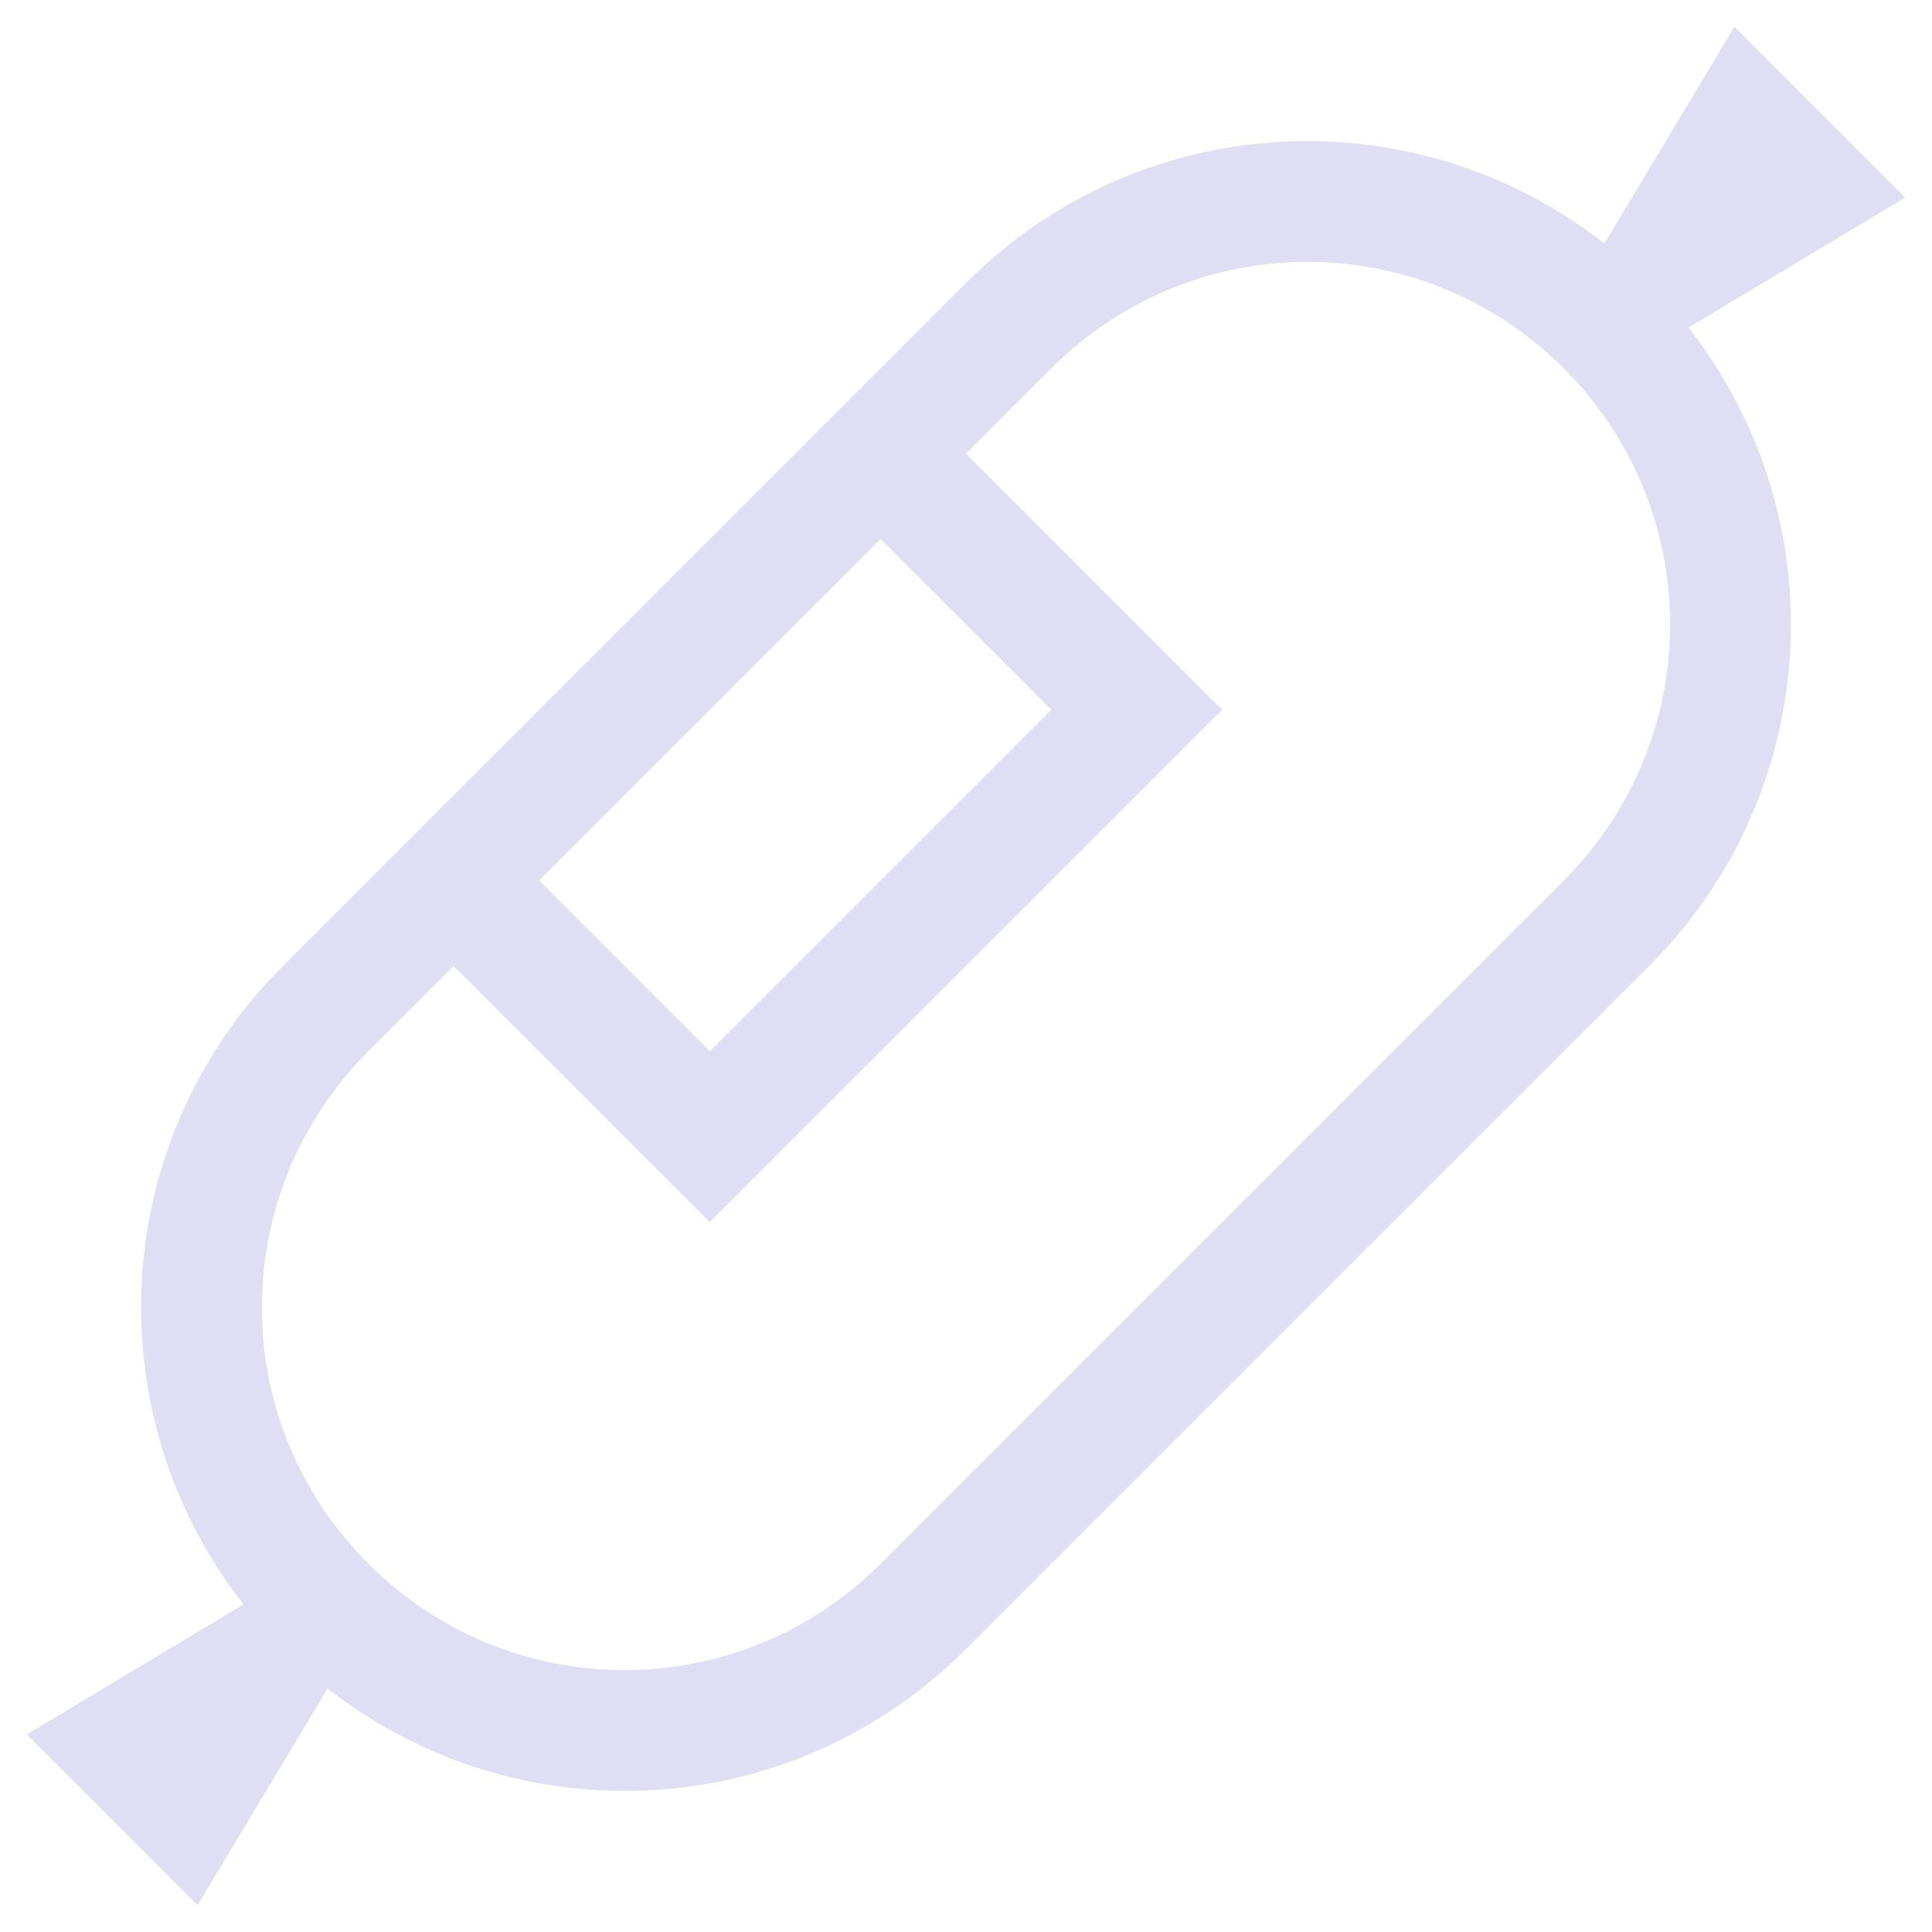 <svg width="16px" height="16px" version="1.1" viewBox="0 0 16 16" xmlns="http://www.w3.org/2000/svg">
 <path d="m14.364 0.222-1.077 1.795c-1.572-1.231-3.838-1.123-5.287 0.326l-5.657 5.657c-1.449 1.449-1.557 3.715-0.326 5.287l-1.795 1.077 1.414 1.414 1.077-1.795c1.572 1.231 3.838 1.123 5.287-0.326l5.657-5.657c1.449-1.449 1.557-3.715 0.326-5.287l1.795-1.077zm-1.414 2.828c1.175 1.175 1.175 3.067 0 4.243l-5.657 5.657c-1.175 1.175-3.067 1.175-4.243 0-1.175-1.175-1.175-3.067 0-4.243l0.707-0.707 2.121 2.121 4.243-4.243-2.121-2.121 0.707-0.707c1.175-1.175 3.067-1.175 4.243 0zm-5.657 1.414 1.414 1.414-2.828 2.828-1.414-1.414z" fill="#e0def4"/>
</svg>

